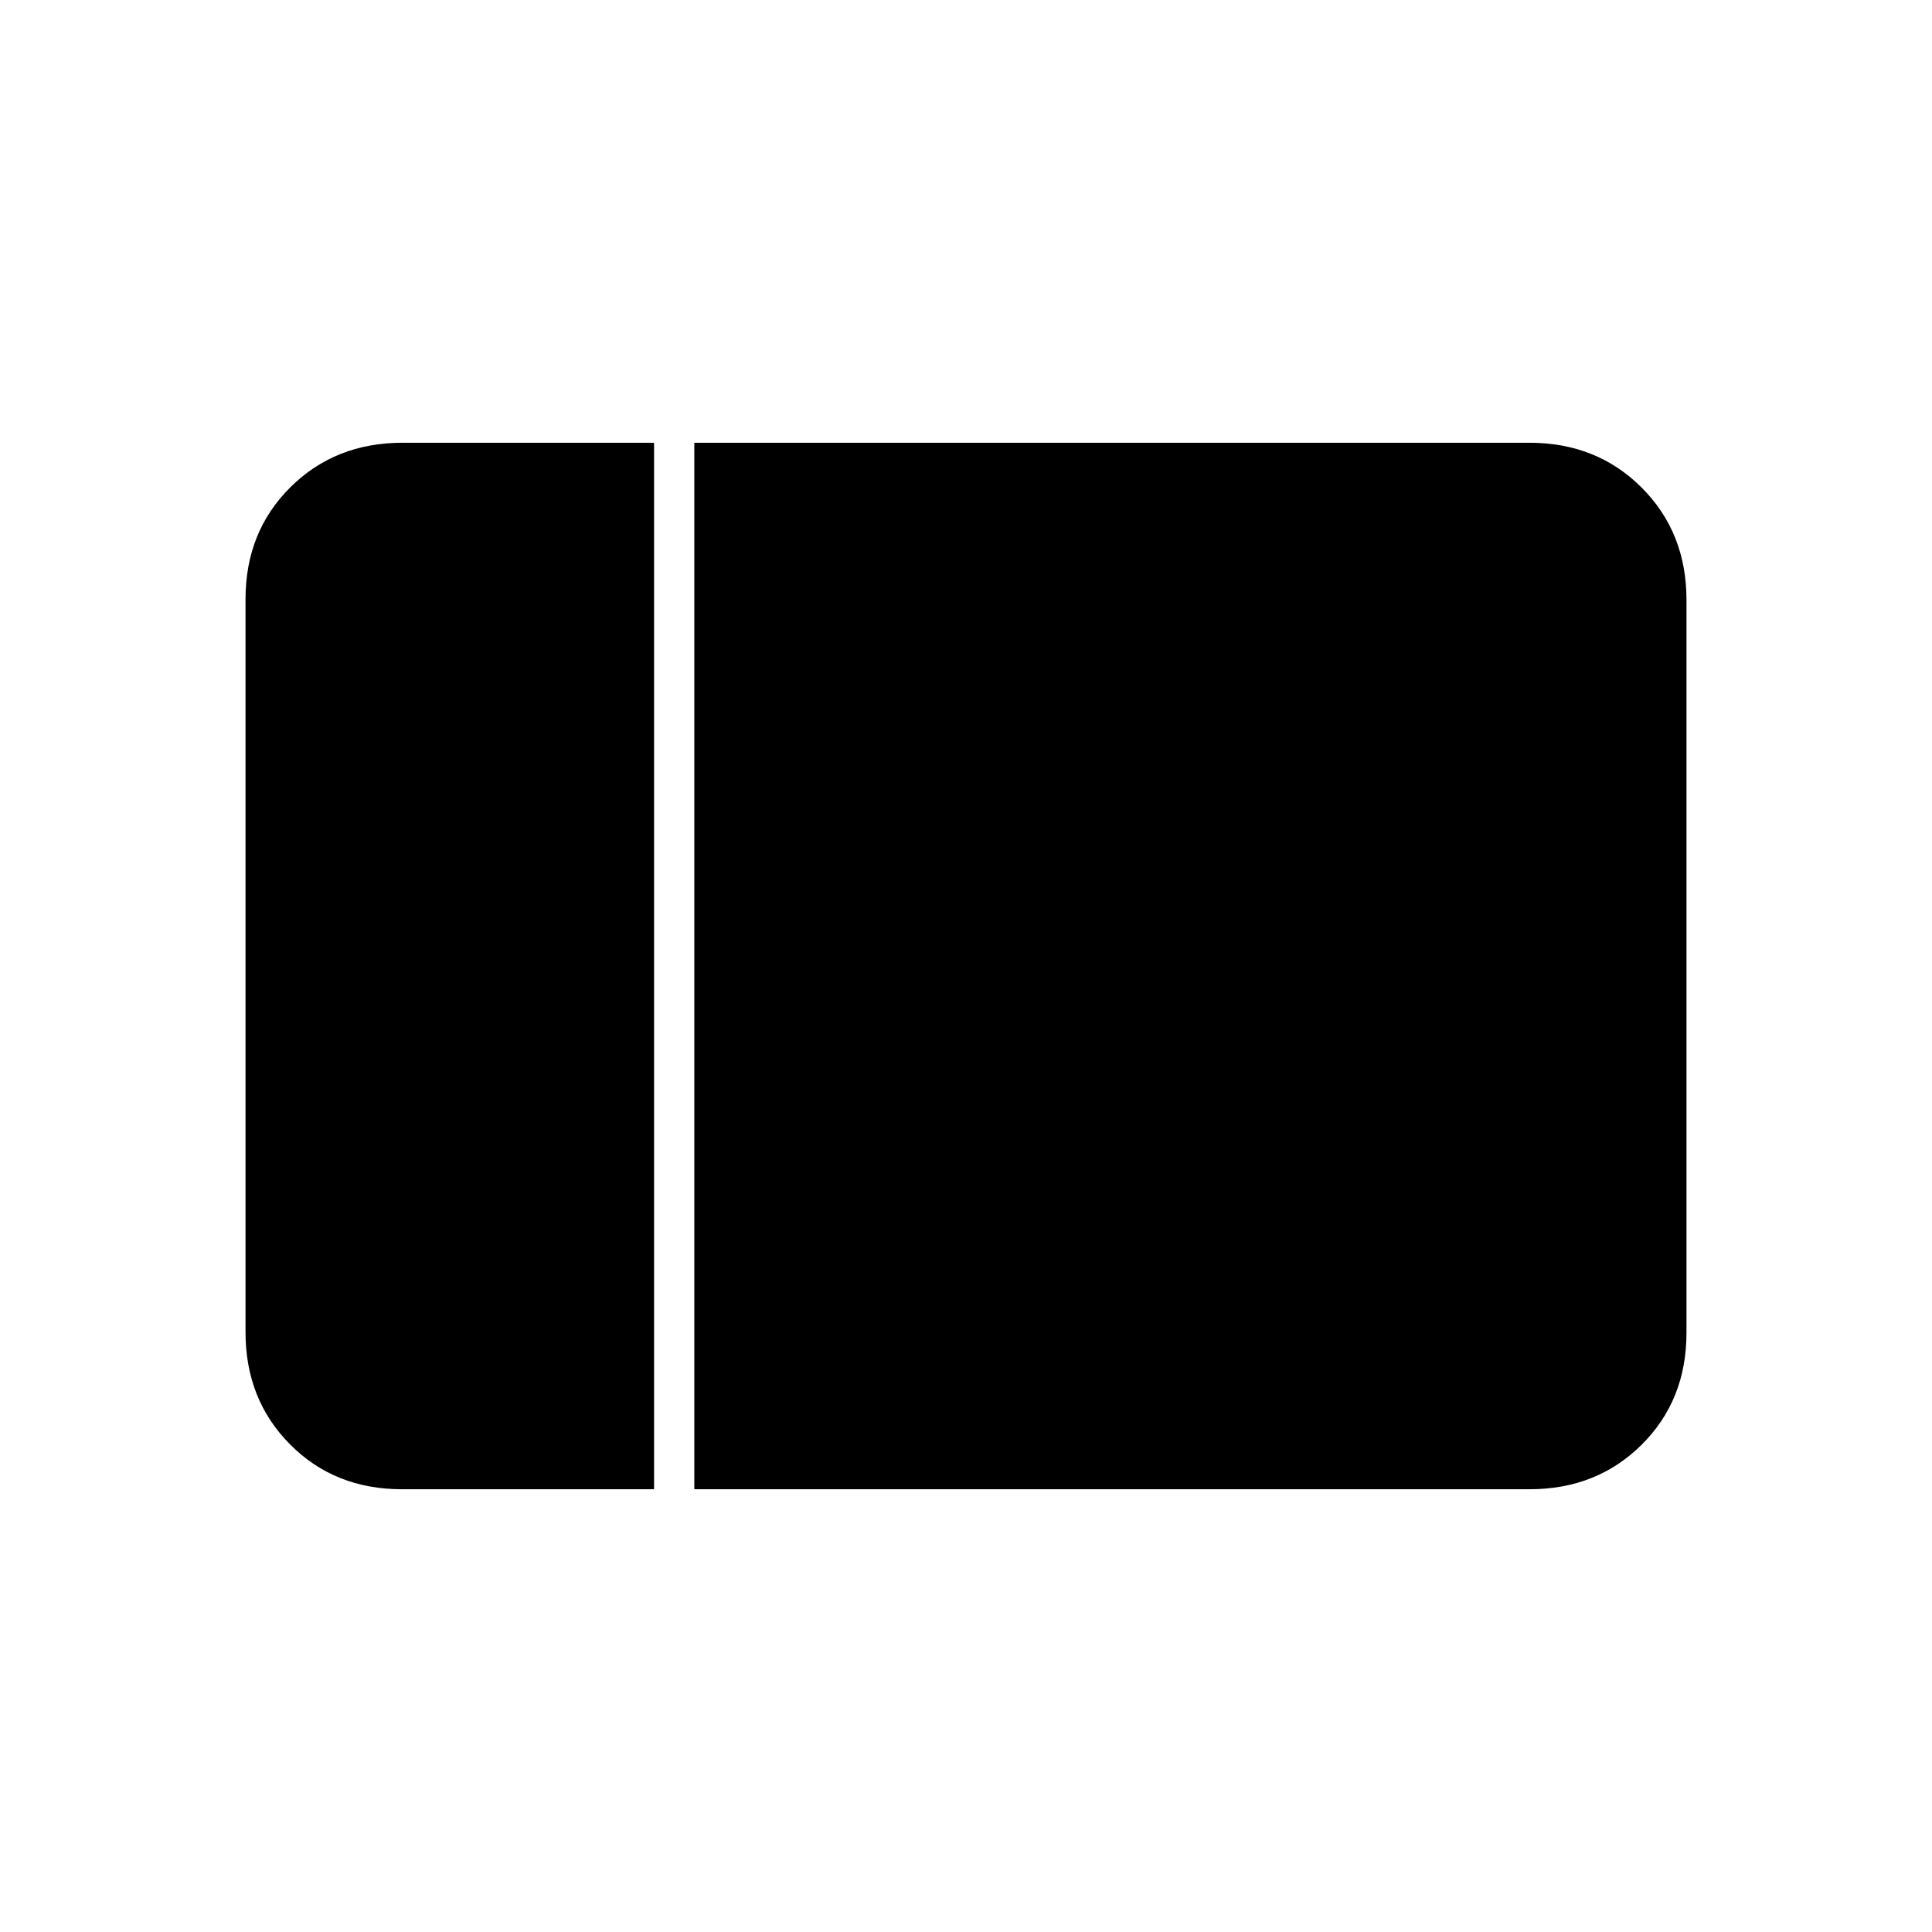 <svg xmlns="http://www.w3.org/2000/svg" height="20" viewBox="0 96 960 960" width="20"><path d="M199.751 836q-33.501 0-55.626-22.287T122 757.96V393.717q0-33.467 22.275-55.592T200 316h125v520H199.751ZM345 836V316h415q33.45 0 55.725 22.287T838 394.04v364.243q0 33.467-22.275 55.592T760 836H345Z"/></svg>
